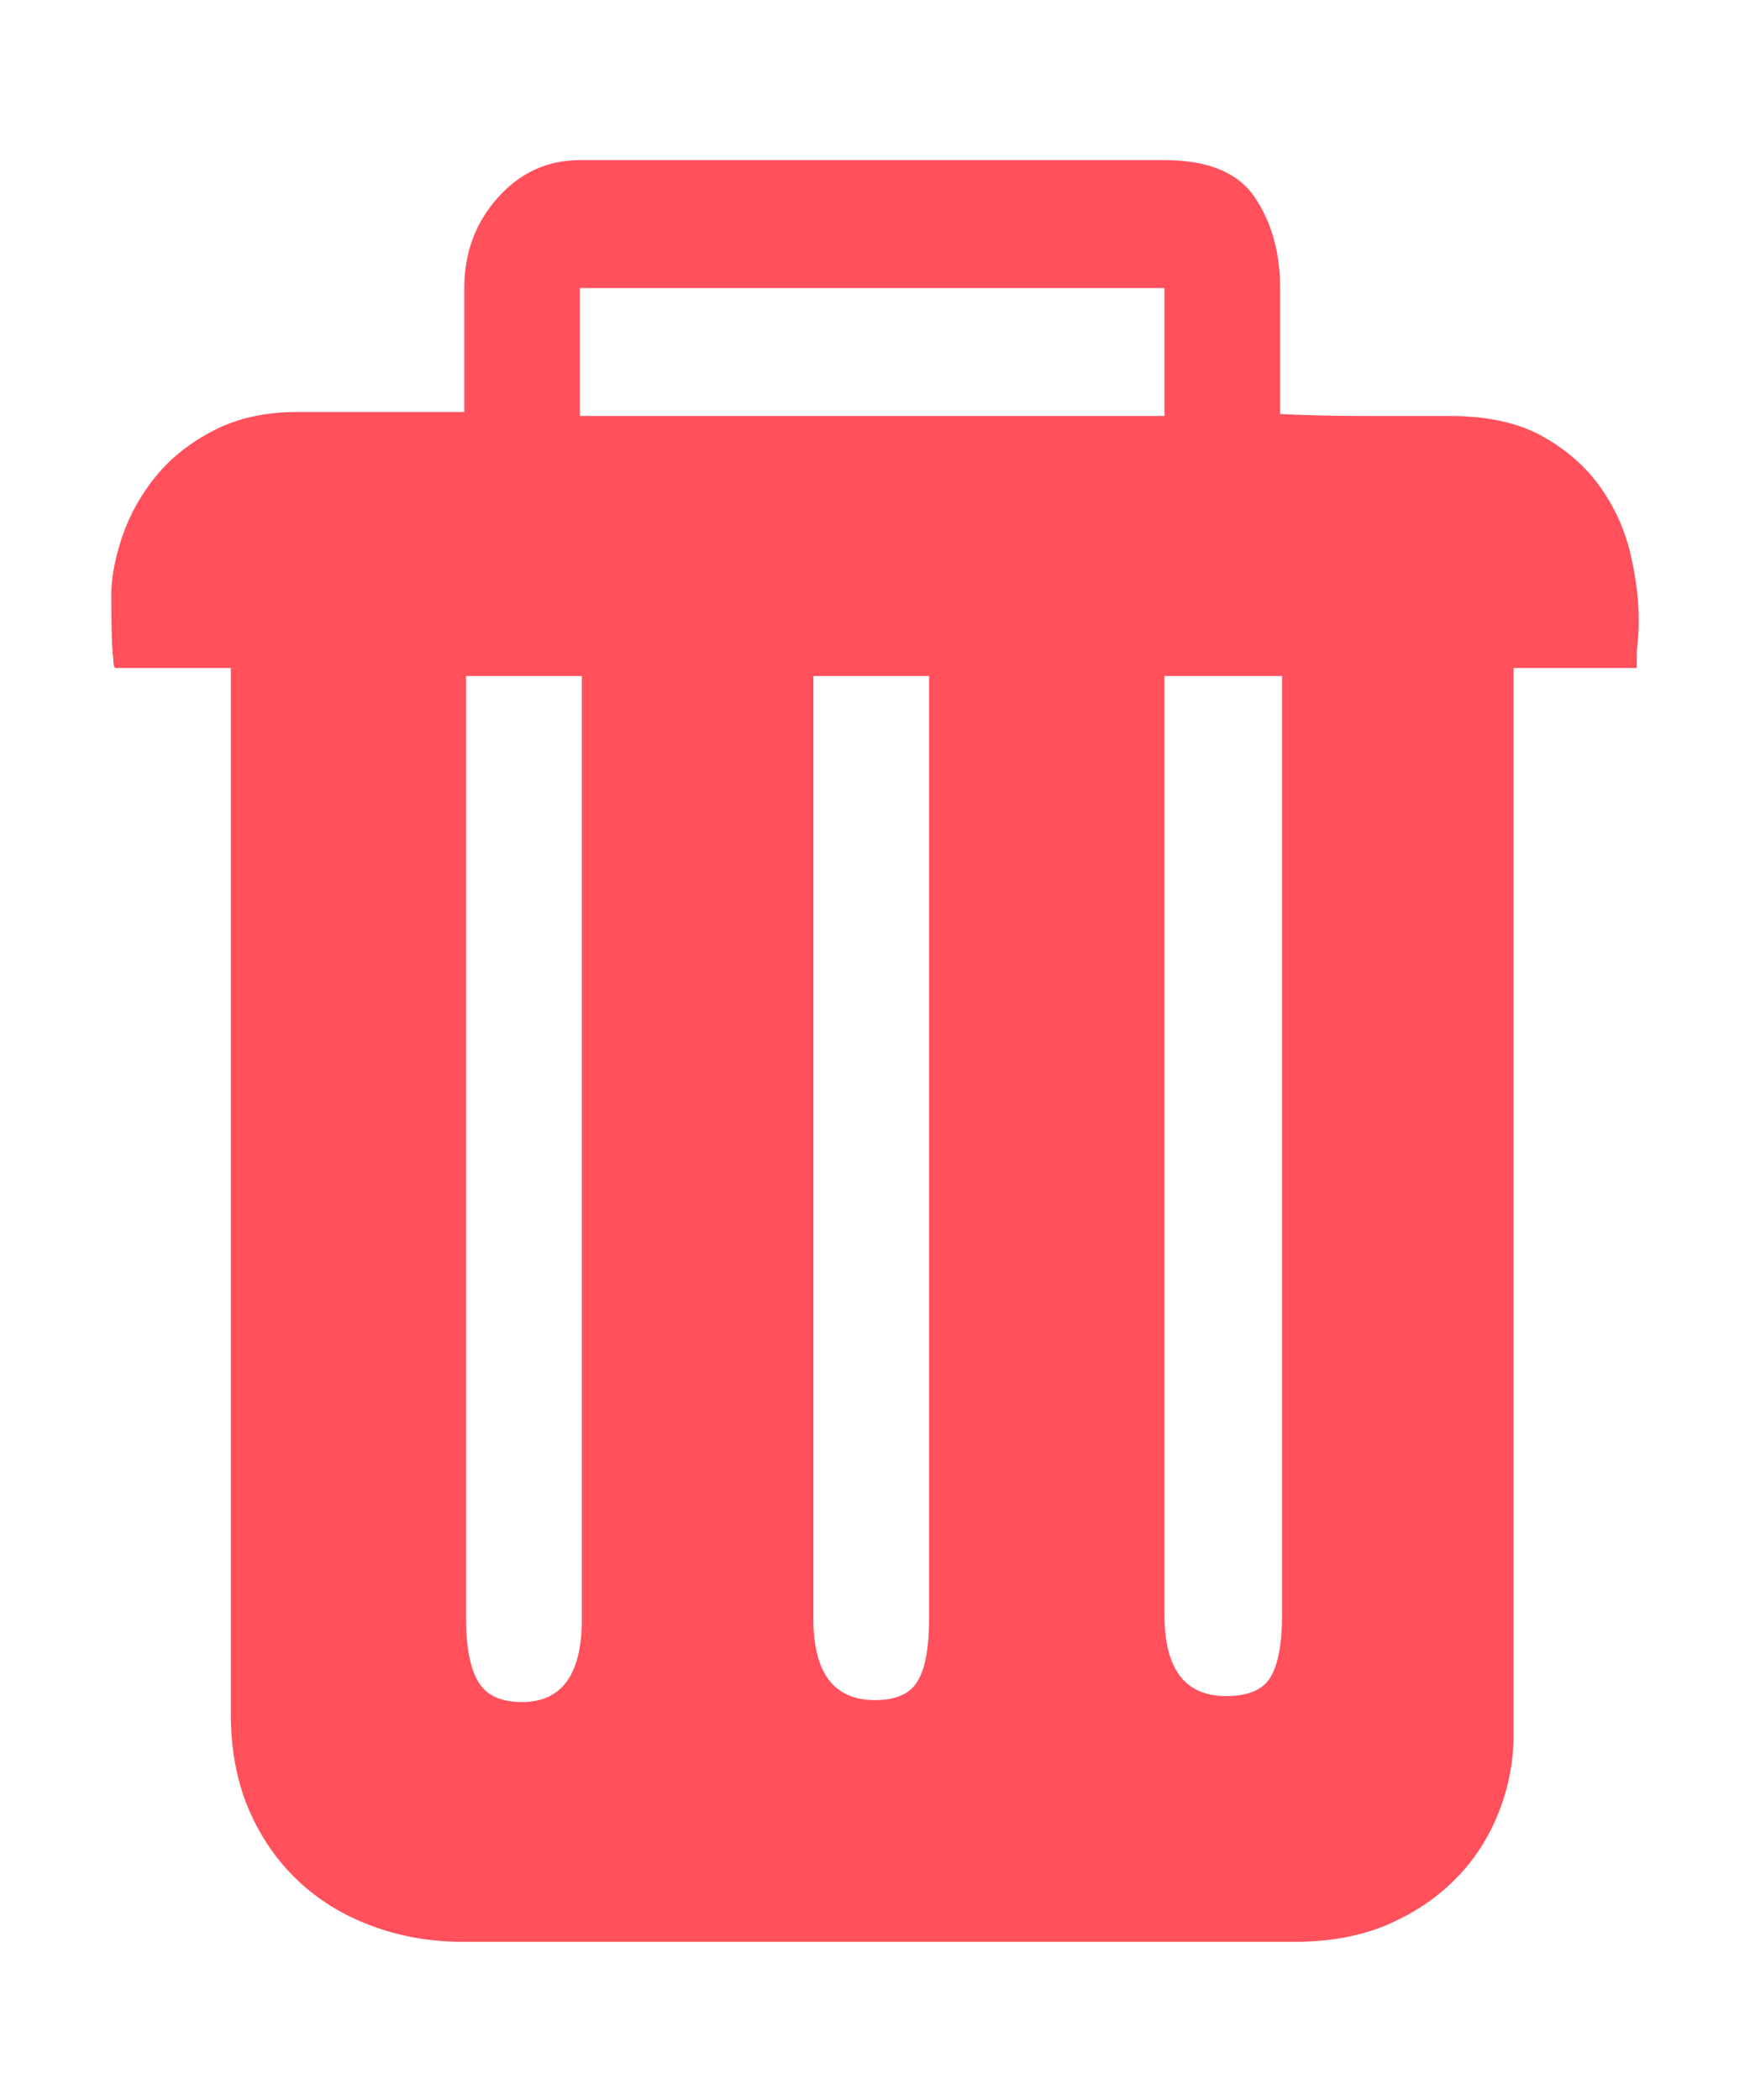 <?xml version="1.0" encoding="UTF-8"?>
<svg width="10px" height="12px" viewBox="0 0 10 12" version="1.1" xmlns="http://www.w3.org/2000/svg" xmlns:xlink="http://www.w3.org/1999/xlink">
    <title>恩施/icon/操作图标/保存</title>
    <g id="web-通知公告" stroke="none" stroke-width="1" fill="none" fill-rule="evenodd">
        <g id="党建管理-资讯管理" transform="translate(-1826, -515)" fill="#FF505C">
            <g id="编组-9" transform="translate(1719, 513)">
                <g id="操作图标备份-5" transform="translate(104, 0)">
                    <g id="恩施/icon/操作图标/保存" transform="translate(2.909, 2.909)">
                        <path d="M8.377,1.468 C8.59,1.468 8.766,1.507 8.905,1.584 C9.044,1.662 9.154,1.759 9.236,1.875 C9.318,1.991 9.375,2.117 9.407,2.252 C9.439,2.387 9.455,2.513 9.455,2.629 C9.455,2.684 9.453,2.726 9.449,2.757 C9.446,2.788 9.444,2.815 9.444,2.838 L9.444,2.908 L8.74,2.908 L8.74,9.003 C8.74,9.158 8.711,9.307 8.654,9.45 C8.597,9.593 8.516,9.719 8.409,9.827 C8.302,9.936 8.172,10.023 8.02,10.089 C7.867,10.154 7.691,10.187 7.491,10.187 L2.733,10.187 C2.548,10.187 2.374,10.156 2.21,10.094 C2.047,10.033 1.906,9.945 1.789,9.833 C1.671,9.721 1.579,9.586 1.511,9.427 C1.444,9.268 1.41,9.088 1.41,8.887 L1.41,2.908 L0.749,2.908 C0.741,2.9 0.738,2.881 0.738,2.85 C0.731,2.811 0.727,2.691 0.727,2.49 C0.727,2.389 0.749,2.277 0.791,2.153 C0.834,2.029 0.898,1.915 0.983,1.811 C1.069,1.706 1.179,1.619 1.314,1.55 C1.449,1.48 1.609,1.445 1.794,1.445 L2.744,1.445 L2.744,0.737 C2.744,0.536 2.808,0.363 2.936,0.22 C3.064,0.077 3.22,0.006 3.405,0.006 L6.745,0.006 C6.994,0.006 7.166,0.077 7.262,0.22 C7.358,0.363 7.406,0.536 7.406,0.737 L7.406,1.457 C7.555,1.464 7.715,1.468 7.886,1.468 L8.377,1.468 Z M3.405,1.468 L6.745,1.468 L6.745,0.737 L3.405,0.737 L3.405,1.468 Z M3.074,8.817 C3.302,8.817 3.416,8.659 3.416,8.341 L3.416,2.954 L2.754,2.954 L2.754,8.341 C2.754,8.504 2.778,8.624 2.824,8.701 C2.87,8.779 2.954,8.817 3.074,8.817 L3.074,8.817 Z M5.091,8.806 C5.212,8.806 5.294,8.769 5.336,8.695 C5.379,8.622 5.4,8.504 5.4,8.341 L5.4,2.954 L4.739,2.954 L4.739,8.341 C4.739,8.651 4.856,8.806 5.091,8.806 L5.091,8.806 Z M7.097,8.783 C7.225,8.783 7.31,8.746 7.353,8.672 C7.395,8.599 7.417,8.481 7.417,8.318 L7.417,2.954 L6.745,2.954 L6.745,8.318 C6.745,8.628 6.862,8.783 7.097,8.783 L7.097,8.783 Z" id="恩施/形状"></path>
                    </g>
                </g>
            </g>
        </g>
    </g>
</svg>
